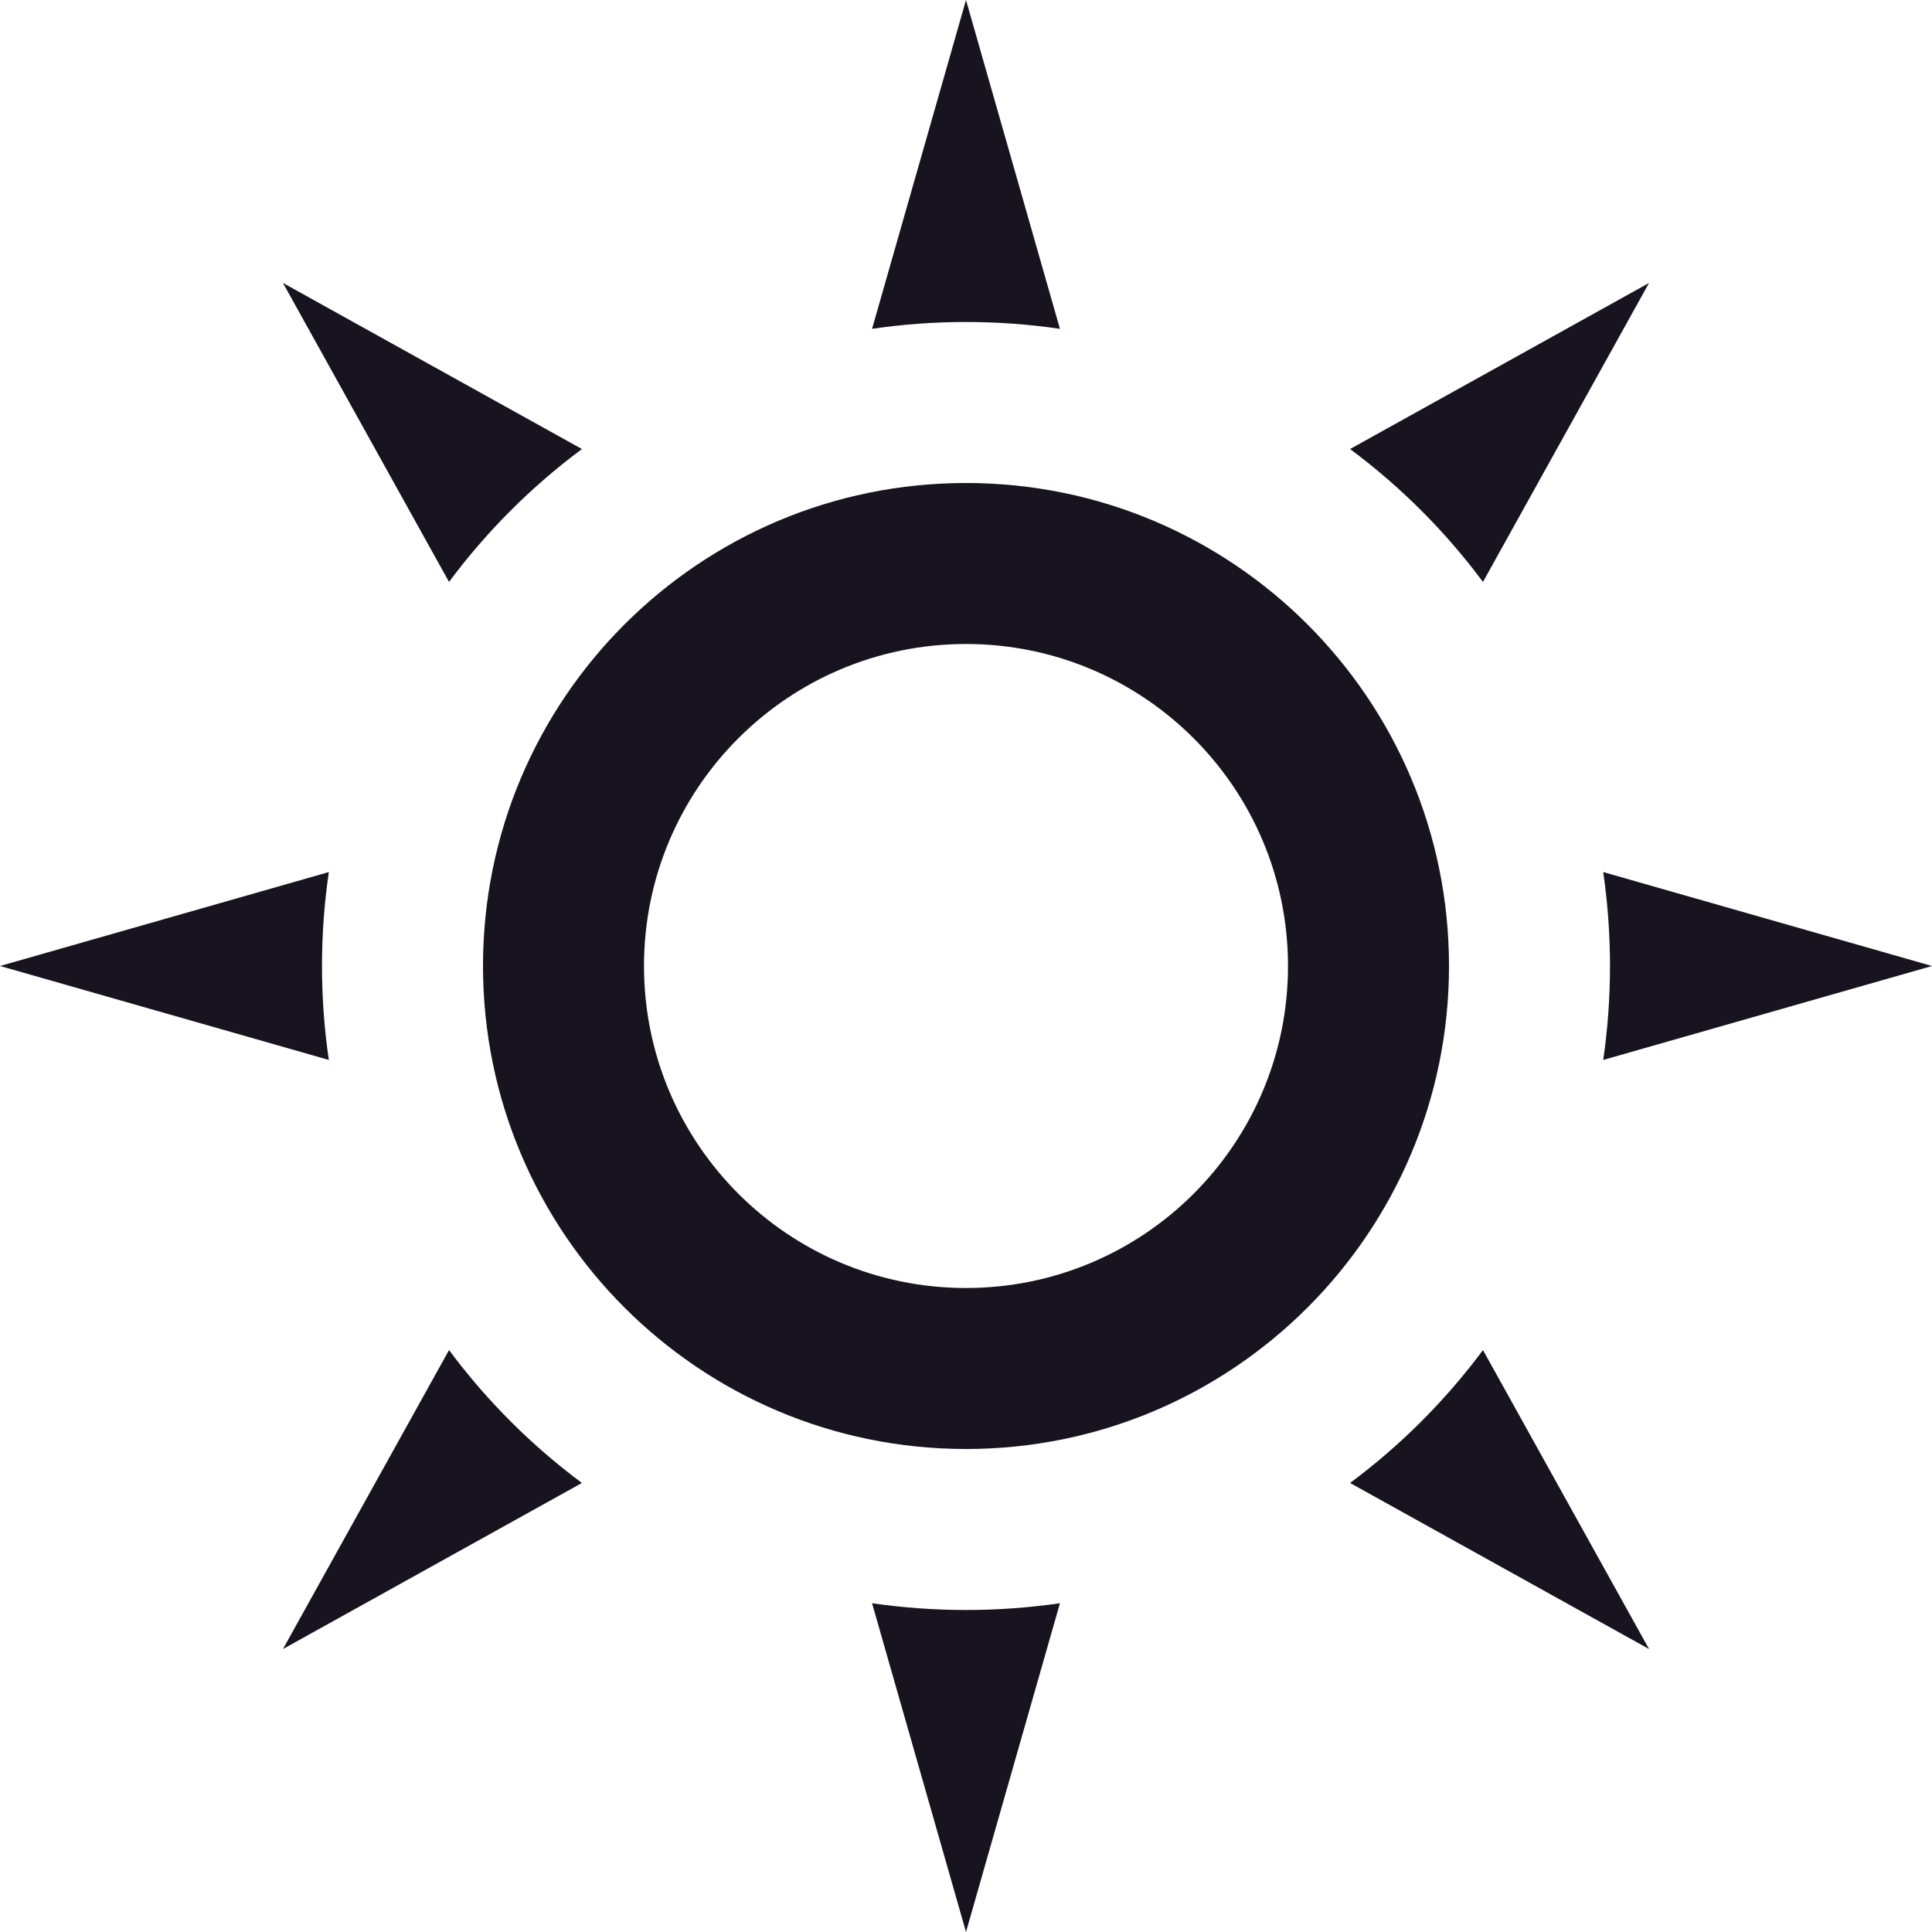 <svg width="24" height="24" viewBox="0 0 24 24" fill="none" xmlns="http://www.w3.org/2000/svg">
<path fill-rule="evenodd" clip-rule="evenodd" d="M10.833 4.085L12 0L13.167 4.085C12.786 4.029 12.396 4 12 4C11.604 4 11.214 4.029 10.833 4.085ZM7.229 5.578L3.515 3.515L5.578 7.229C6.045 6.601 6.601 6.045 7.229 5.578ZM4.085 10.833L0 12L4.085 13.167C4.029 12.786 4 12.396 4 12C4 11.604 4.029 11.214 4.085 10.833ZM5.578 16.771L3.515 20.485L7.229 18.422C6.601 17.955 6.045 17.399 5.578 16.771ZM10.833 19.916L12 24L13.167 19.916C12.786 19.971 12.396 20 12 20C11.604 20 11.214 19.971 10.833 19.916ZM16.771 18.422L20.485 20.485L18.422 16.771C17.955 17.399 17.399 17.955 16.771 18.422ZM19.916 13.167L24 12L19.916 10.833C19.971 11.214 20 11.604 20 12C20 12.396 19.971 12.786 19.916 13.167ZM18.422 7.229L20.485 3.515L16.771 5.578C17.399 6.045 17.955 6.601 18.422 7.229Z" fill="#18141F"/>
<path fill-rule="evenodd" clip-rule="evenodd" d="M12 16C14.209 16 16 14.209 16 12C16 9.791 14.209 8 12 8C9.791 8 8 9.791 8 12C8 14.209 9.791 16 12 16ZM12 18C15.314 18 18 15.314 18 12C18 8.686 15.314 6 12 6C8.686 6 6 8.686 6 12C6 15.314 8.686 18 12 18Z" fill="#18141F"/>
</svg>
